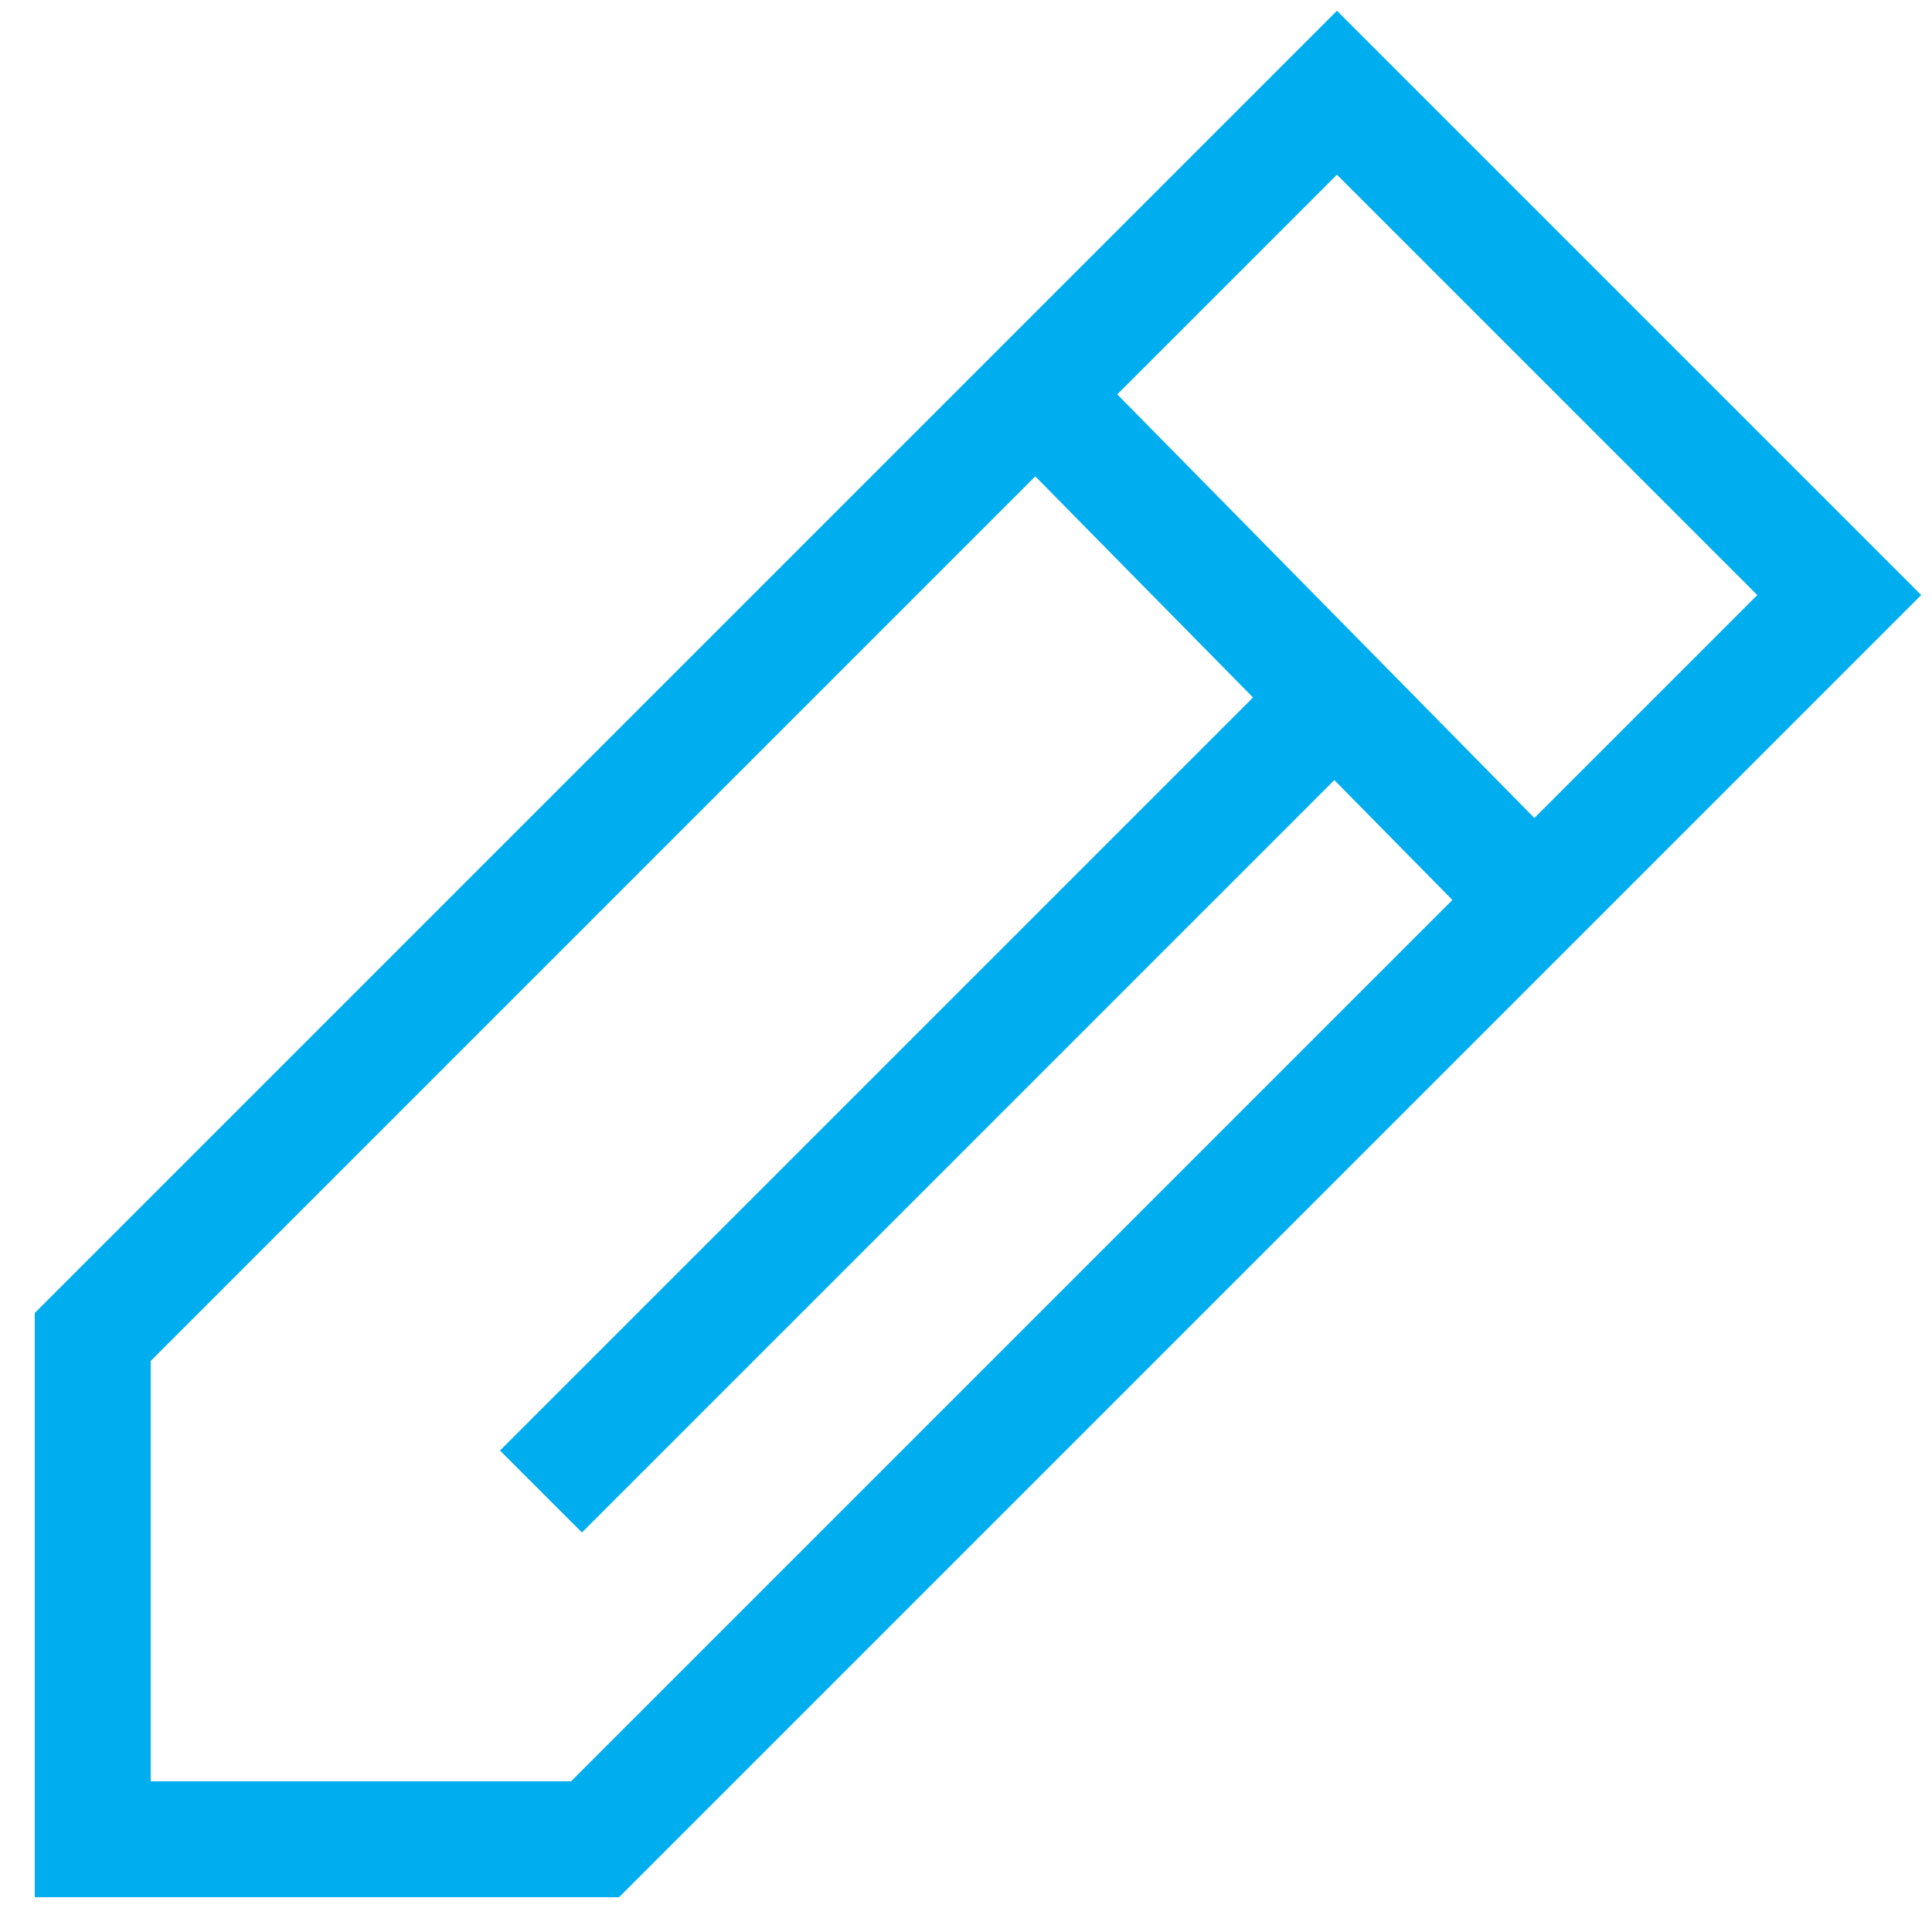 <?xml version="1.0" encoding="utf-8"?>
<!-- Generator: Adobe Illustrator 19.1.0, SVG Export Plug-In . SVG Version: 6.00 Build 0)  -->
<svg version="1.1" id="Layer_1" xmlns="http://www.w3.org/2000/svg" xmlns:xlink="http://www.w3.org/1999/xlink" x="0px" y="0px"
	 viewBox="0 0 25 25" style="enable-background:new 0 0 25 25;" xml:space="preserve">
<g>
	<polygon style="fill:none;stroke:#00ADEF;stroke-width:1.5;stroke-miterlimit:10;" points="17.3,1.2 1.2,17.3 1.2,23.8 7.7,23.8
		23.8,7.7 	"/>
	<line style="fill:none;stroke:#00ADEF;stroke-width:1.5;stroke-miterlimit:10;" x1="19.9" y1="11.7" x2="13.5" y2="5.2"/>
	<line style="fill:none;stroke:#00ADEF;stroke-width:1.5;stroke-miterlimit:10;" x1="7" y1="19.3" x2="17.3" y2="9"/>

</g>
</svg>
